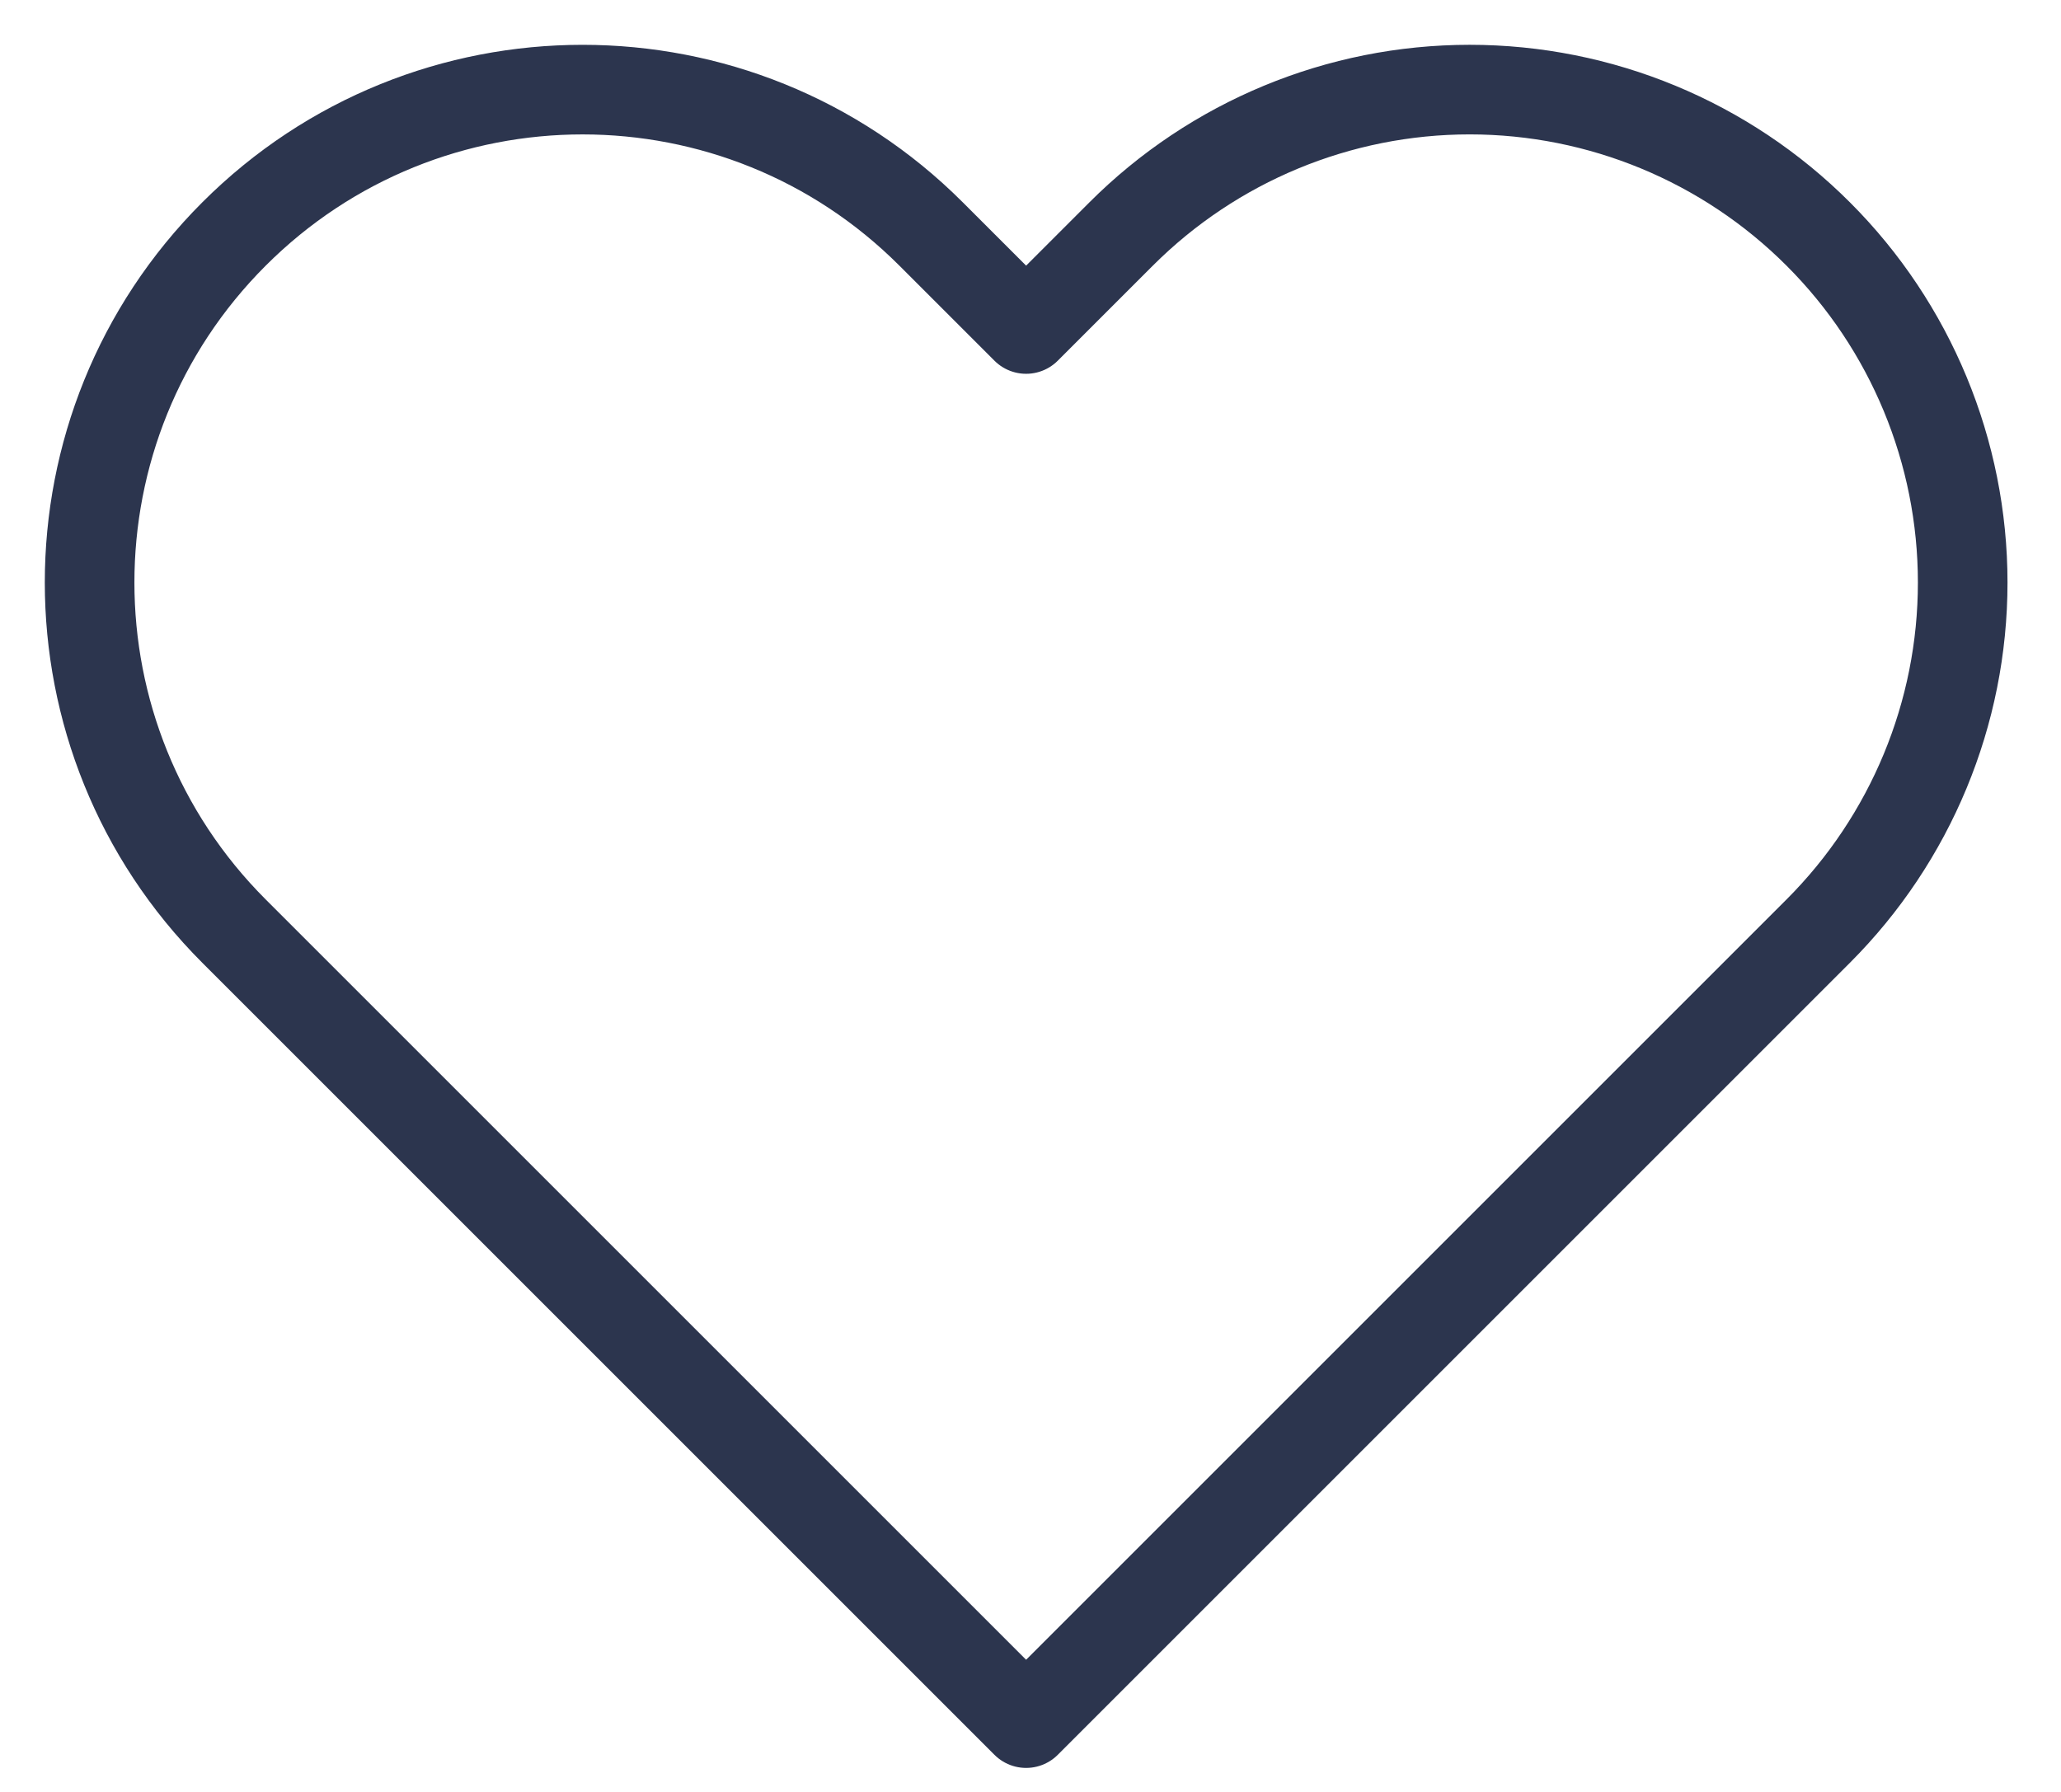 <svg width="23" height="20" viewBox="0 0 23 20" fill="none" xmlns="http://www.w3.org/2000/svg">
<path fill-rule="evenodd" clip-rule="evenodd" d="M20.291 2.612C19.26 1.58 17.86 1 16.401 1C14.942 1 13.543 1.58 12.511 2.612L11.451 3.672L10.391 2.612C8.243 0.463 4.76 0.463 2.611 2.612C0.463 4.76 0.463 8.243 2.611 10.392L3.671 11.452L11.451 19.232L19.231 11.452L20.291 10.392C21.323 9.36 21.903 7.961 21.903 6.502C21.903 5.043 21.323 3.643 20.291 2.612Z" stroke="#2C354E" stroke-linecap="round" stroke-linejoin="round"/>
</svg>
